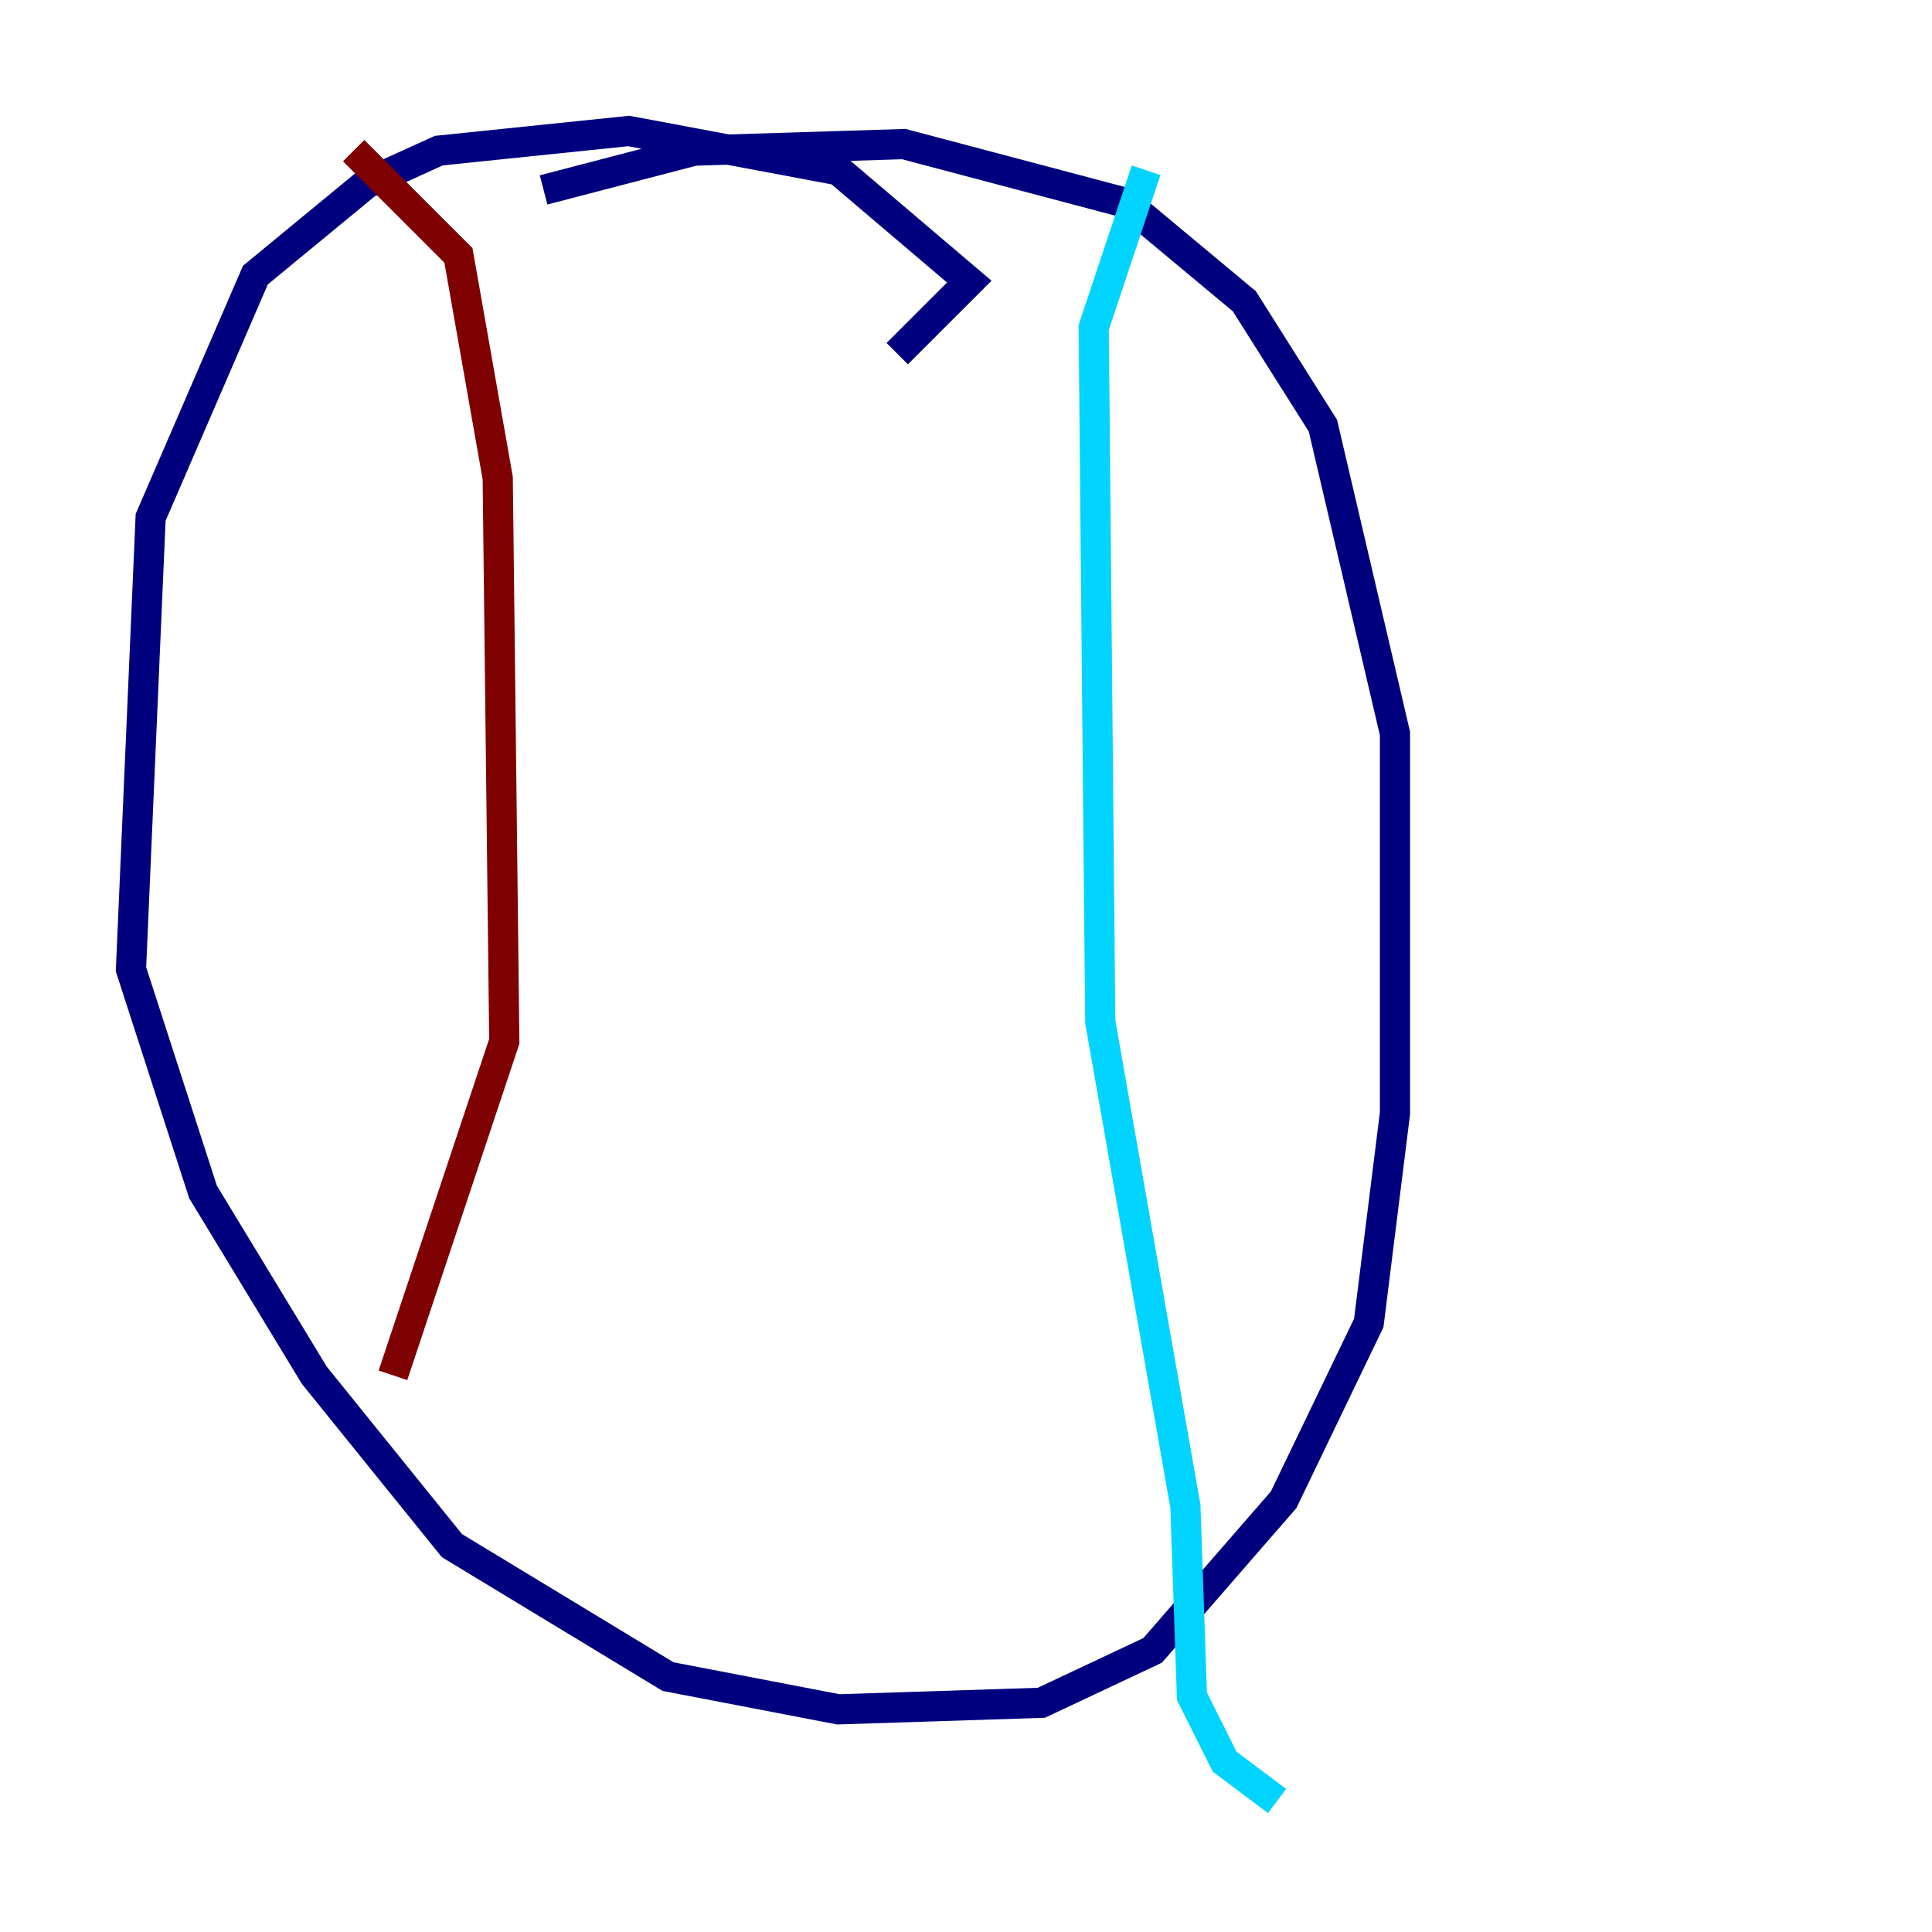 <?xml version="1.0" encoding="utf-8" ?>
<svg baseProfile="tiny" height="128" version="1.2" viewBox="0,0,128,128" width="128" xmlns="http://www.w3.org/2000/svg" xmlns:ev="http://www.w3.org/2001/xml-events" xmlns:xlink="http://www.w3.org/1999/xlink"><defs /><polyline fill="none" points="59.444,23.43 64.217,18.658 55.539,11.281 41.654,8.678 29.071,9.98 24.298,12.149 16.922,18.224 9.98,34.278 8.678,64.217 13.451,78.969 20.827,91.119 29.939,102.4 44.258,111.078 55.539,113.248 68.99,112.814 76.366,109.342 85.044,99.363 90.685,87.647 92.42,73.763 92.42,48.597 87.647,28.203 82.441,19.959 74.63,13.451 59.878,9.546 45.993,9.98 36.014,12.583" stroke="#00007f" stroke-width="2" /><polyline fill="none" points="75.932,11.281 72.461,21.695 72.895,67.688 78.536,99.797 78.969,112.38 81.139,116.719 84.61,119.322" stroke="#00d4ff" stroke-width="2" /><polyline fill="none" points="32.976,13.885 32.976,13.885" stroke="#ffe500" stroke-width="2" /><polyline fill="none" points="23.43,9.98 30.373,16.922 32.976,31.675 33.41,68.99 26.034,91.119" stroke="#7f0000" stroke-width="2" /></svg>